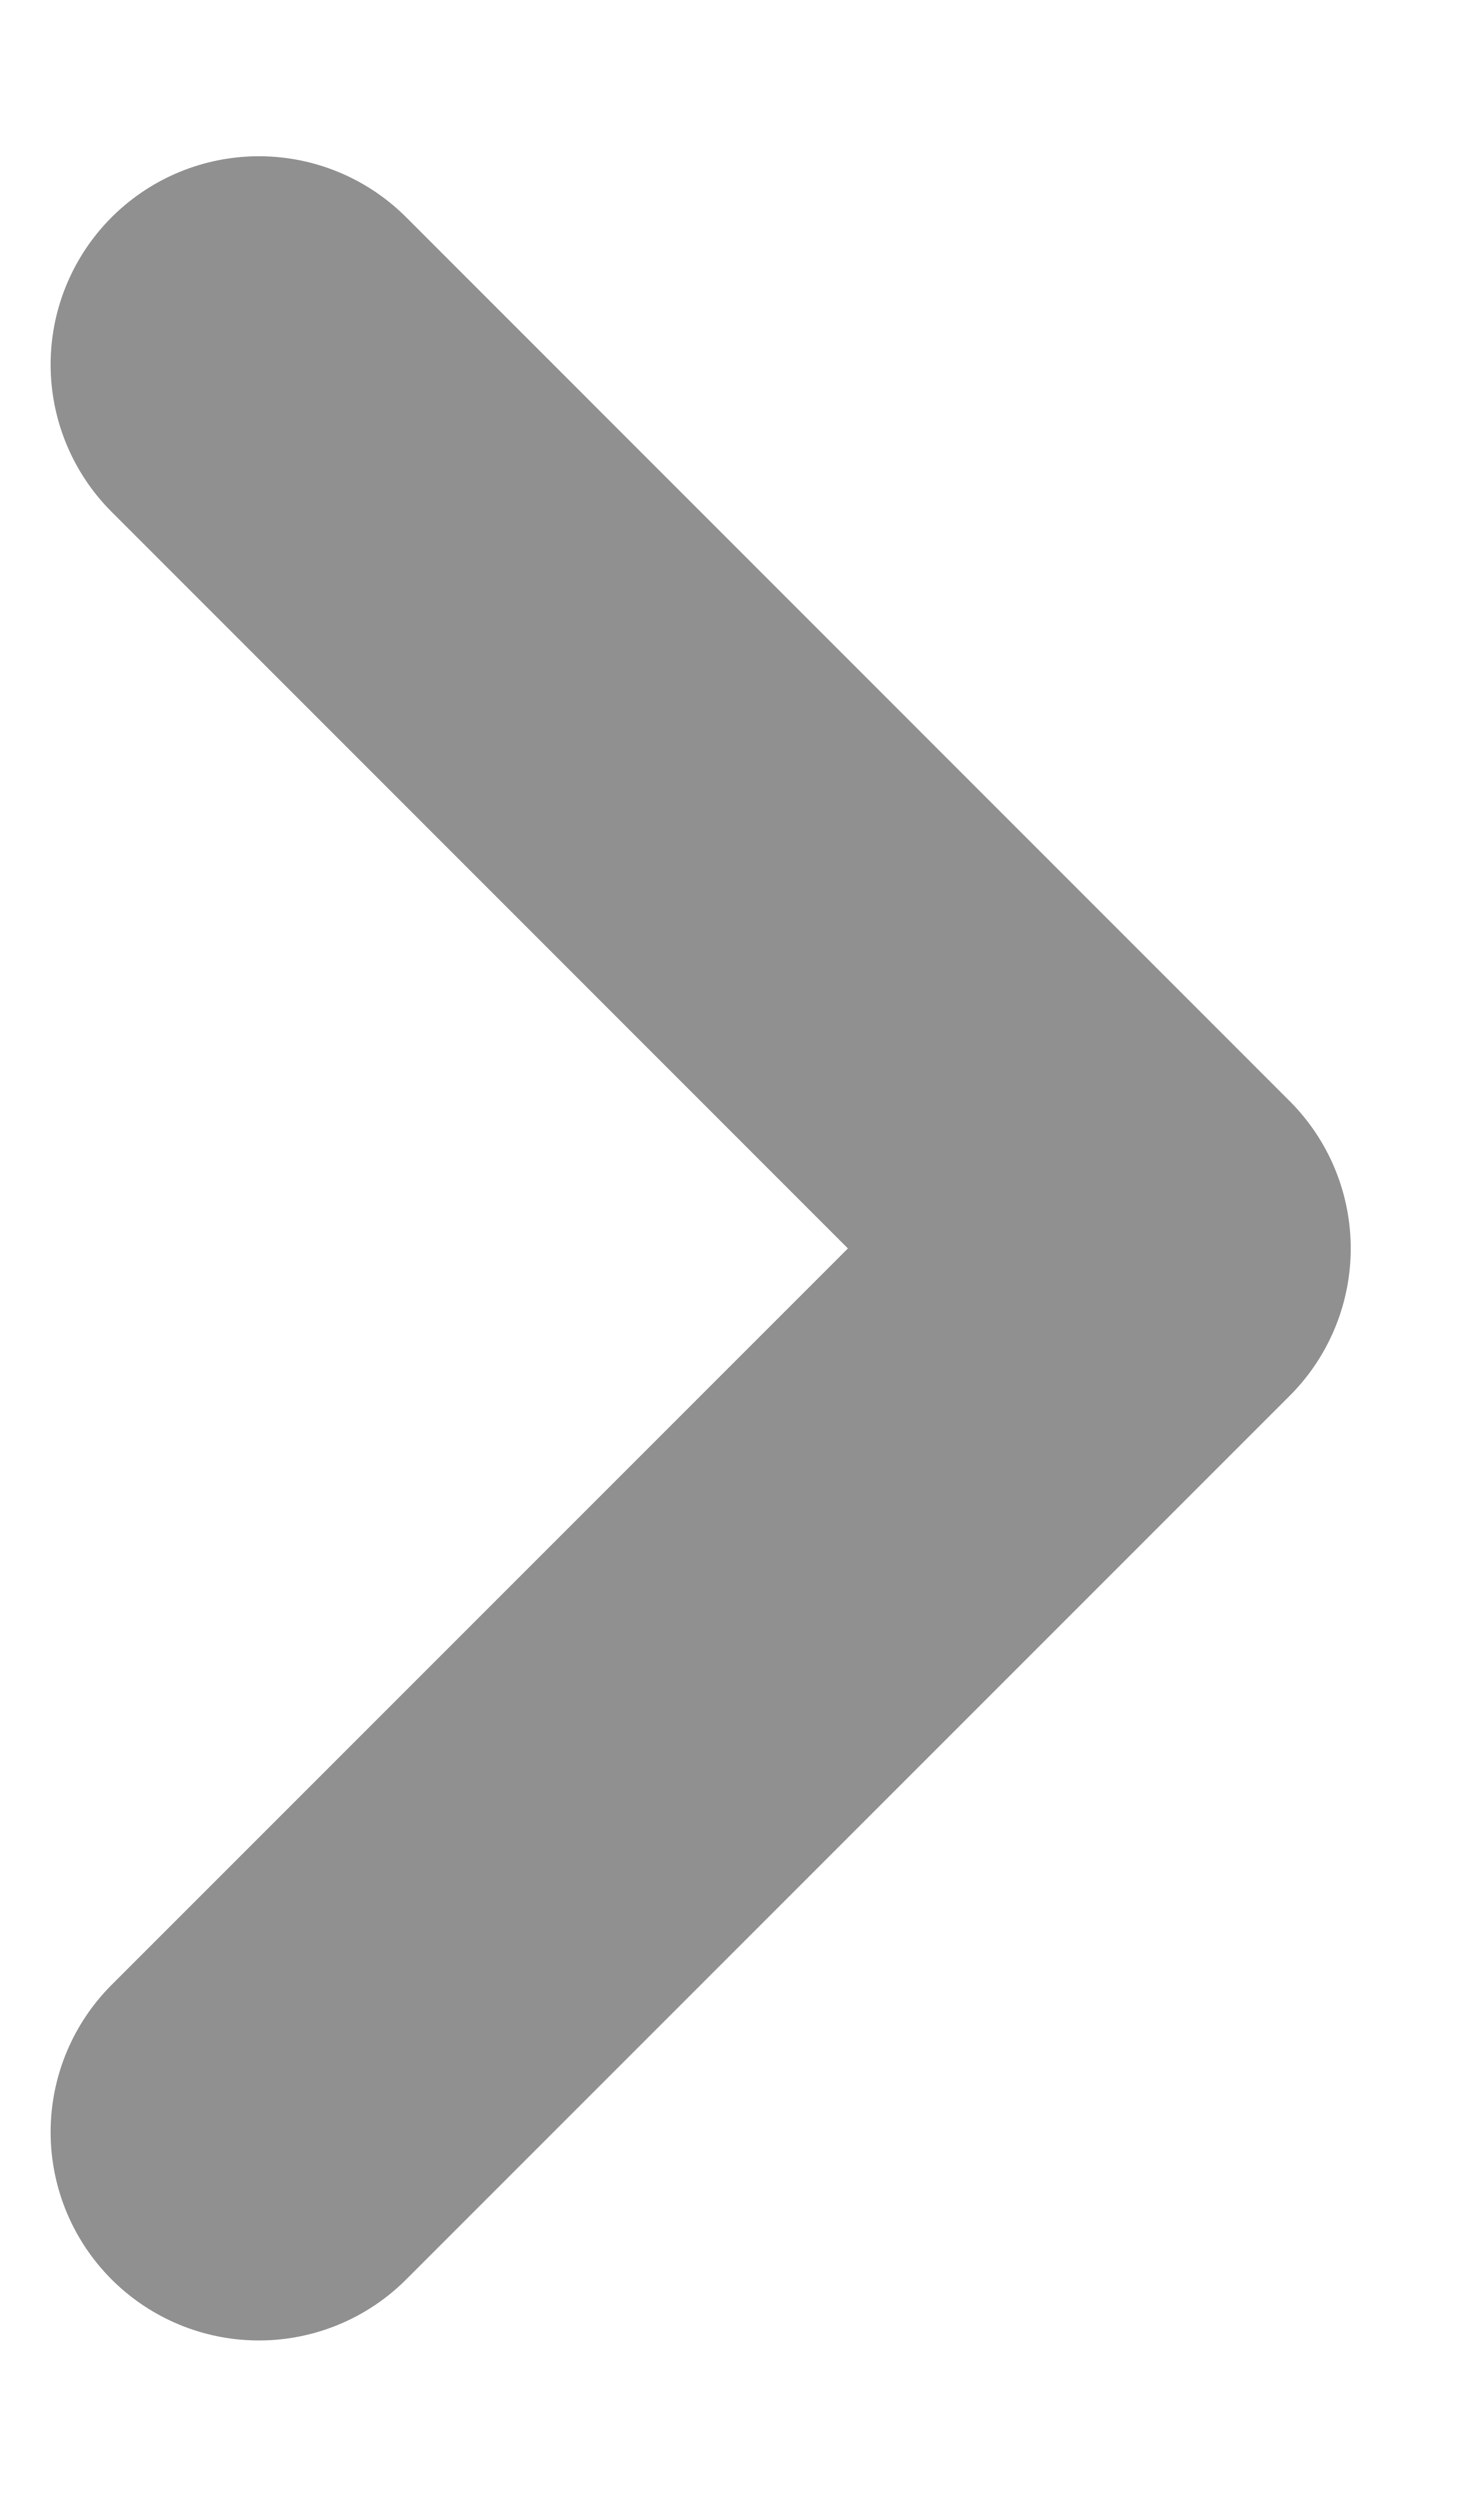 <svg width="7" height="12" viewBox="0 0 7 12" fill="none" xmlns="http://www.w3.org/2000/svg">
<path opacity="0.5" d="M1.243 10.235L5.485 5.993L1.243 1.75" stroke="#222222" stroke-width="2" stroke-linecap="round" stroke-linejoin="round"/>
</svg>
